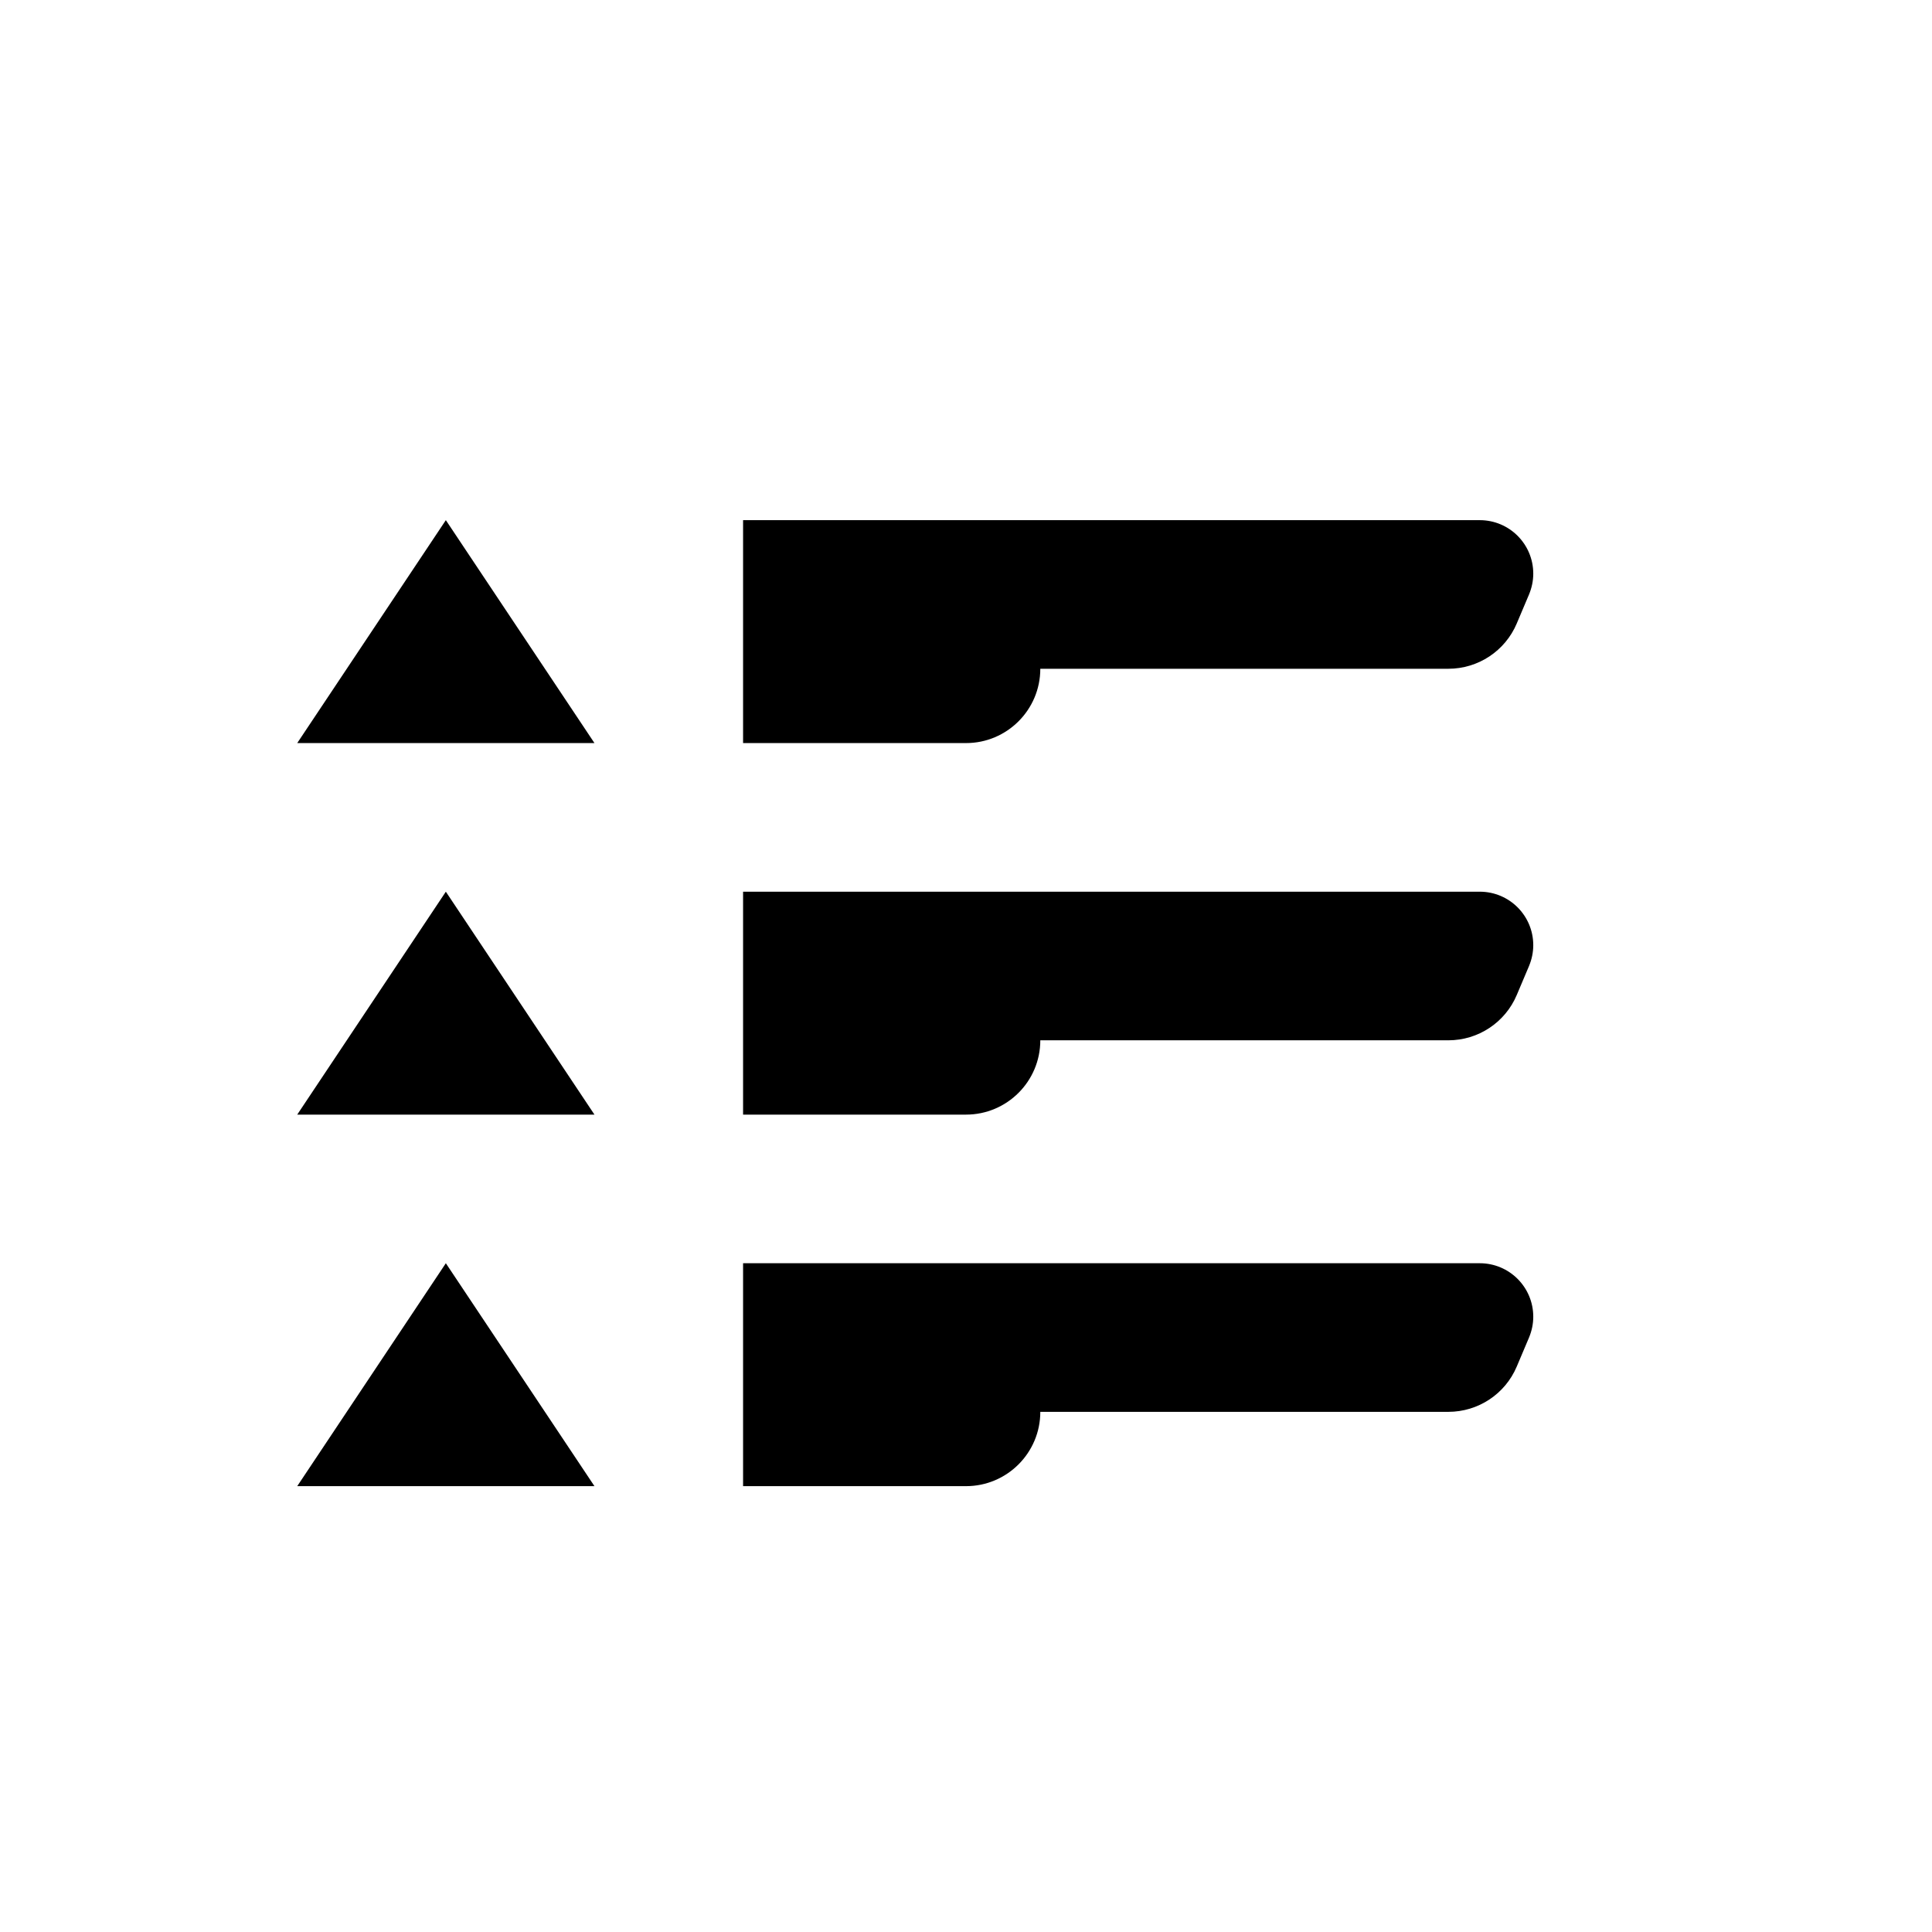 <?xml version="1.0" encoding="UTF-8"?>
<svg width="26px" height="26px" viewBox="0 0 26 26" version="1.1" xmlns="http://www.w3.org/2000/svg" xmlns:xlink="http://www.w3.org/1999/xlink">
    <!-- Generator: Sketch Beta 47 (45359) - http://www.bohemiancoding.com/sketch -->
    <title>icon-error-list</title>
    <desc>Created with Sketch Beta.</desc>
    <defs></defs>
    <g id="Glyphs" stroke="none" stroke-width="1" fill="none" fill-rule="evenodd">
        <g id="error-list" fill="#000">
            <path d="M6,7 L8,10 L4,10 L6,7 Z M6,12 L8,15 L4,15 L6,12 Z M6,17 L8,20 L4,20 L6,17 Z M10,14 L14,14 C14,14.552 13.552,15 13,15 L10,15 L10,14 Z M10,19 L14,19 C14,19.552 13.552,20 13,20 L10,20 L10,19 Z M10,9 L14,9 C14,9.552 13.552,10 13,10 L10,10 L10,9 Z M10,12 L19.914,12 L19.914,12 C20.312,12 20.634,12.322 20.634,12.72 C20.634,12.816 20.614,12.911 20.577,13 L20.412,13.39 L20.412,13.39 C20.256,13.76 19.893,14 19.491,14 L10,14 L10,12 Z M10,17 L19.914,17 C20.312,17 20.634,17.322 20.634,17.72 C20.634,17.816 20.614,17.911 20.577,18 L20.412,18.39 L20.412,18.39 C20.256,18.76 19.893,19 19.491,19 L10,19 L10,17 Z M10,7 L19.914,7 L19.914,7 C20.312,7 20.634,7.322 20.634,7.72 C20.634,7.816 20.614,7.911 20.577,8 L20.412,8.39 L20.412,8.39 C20.256,8.76 19.893,9 19.491,9 L10,9 L10,7 Z" id="Combined-Shape"></path>
        </g>
    </g>
</svg>
